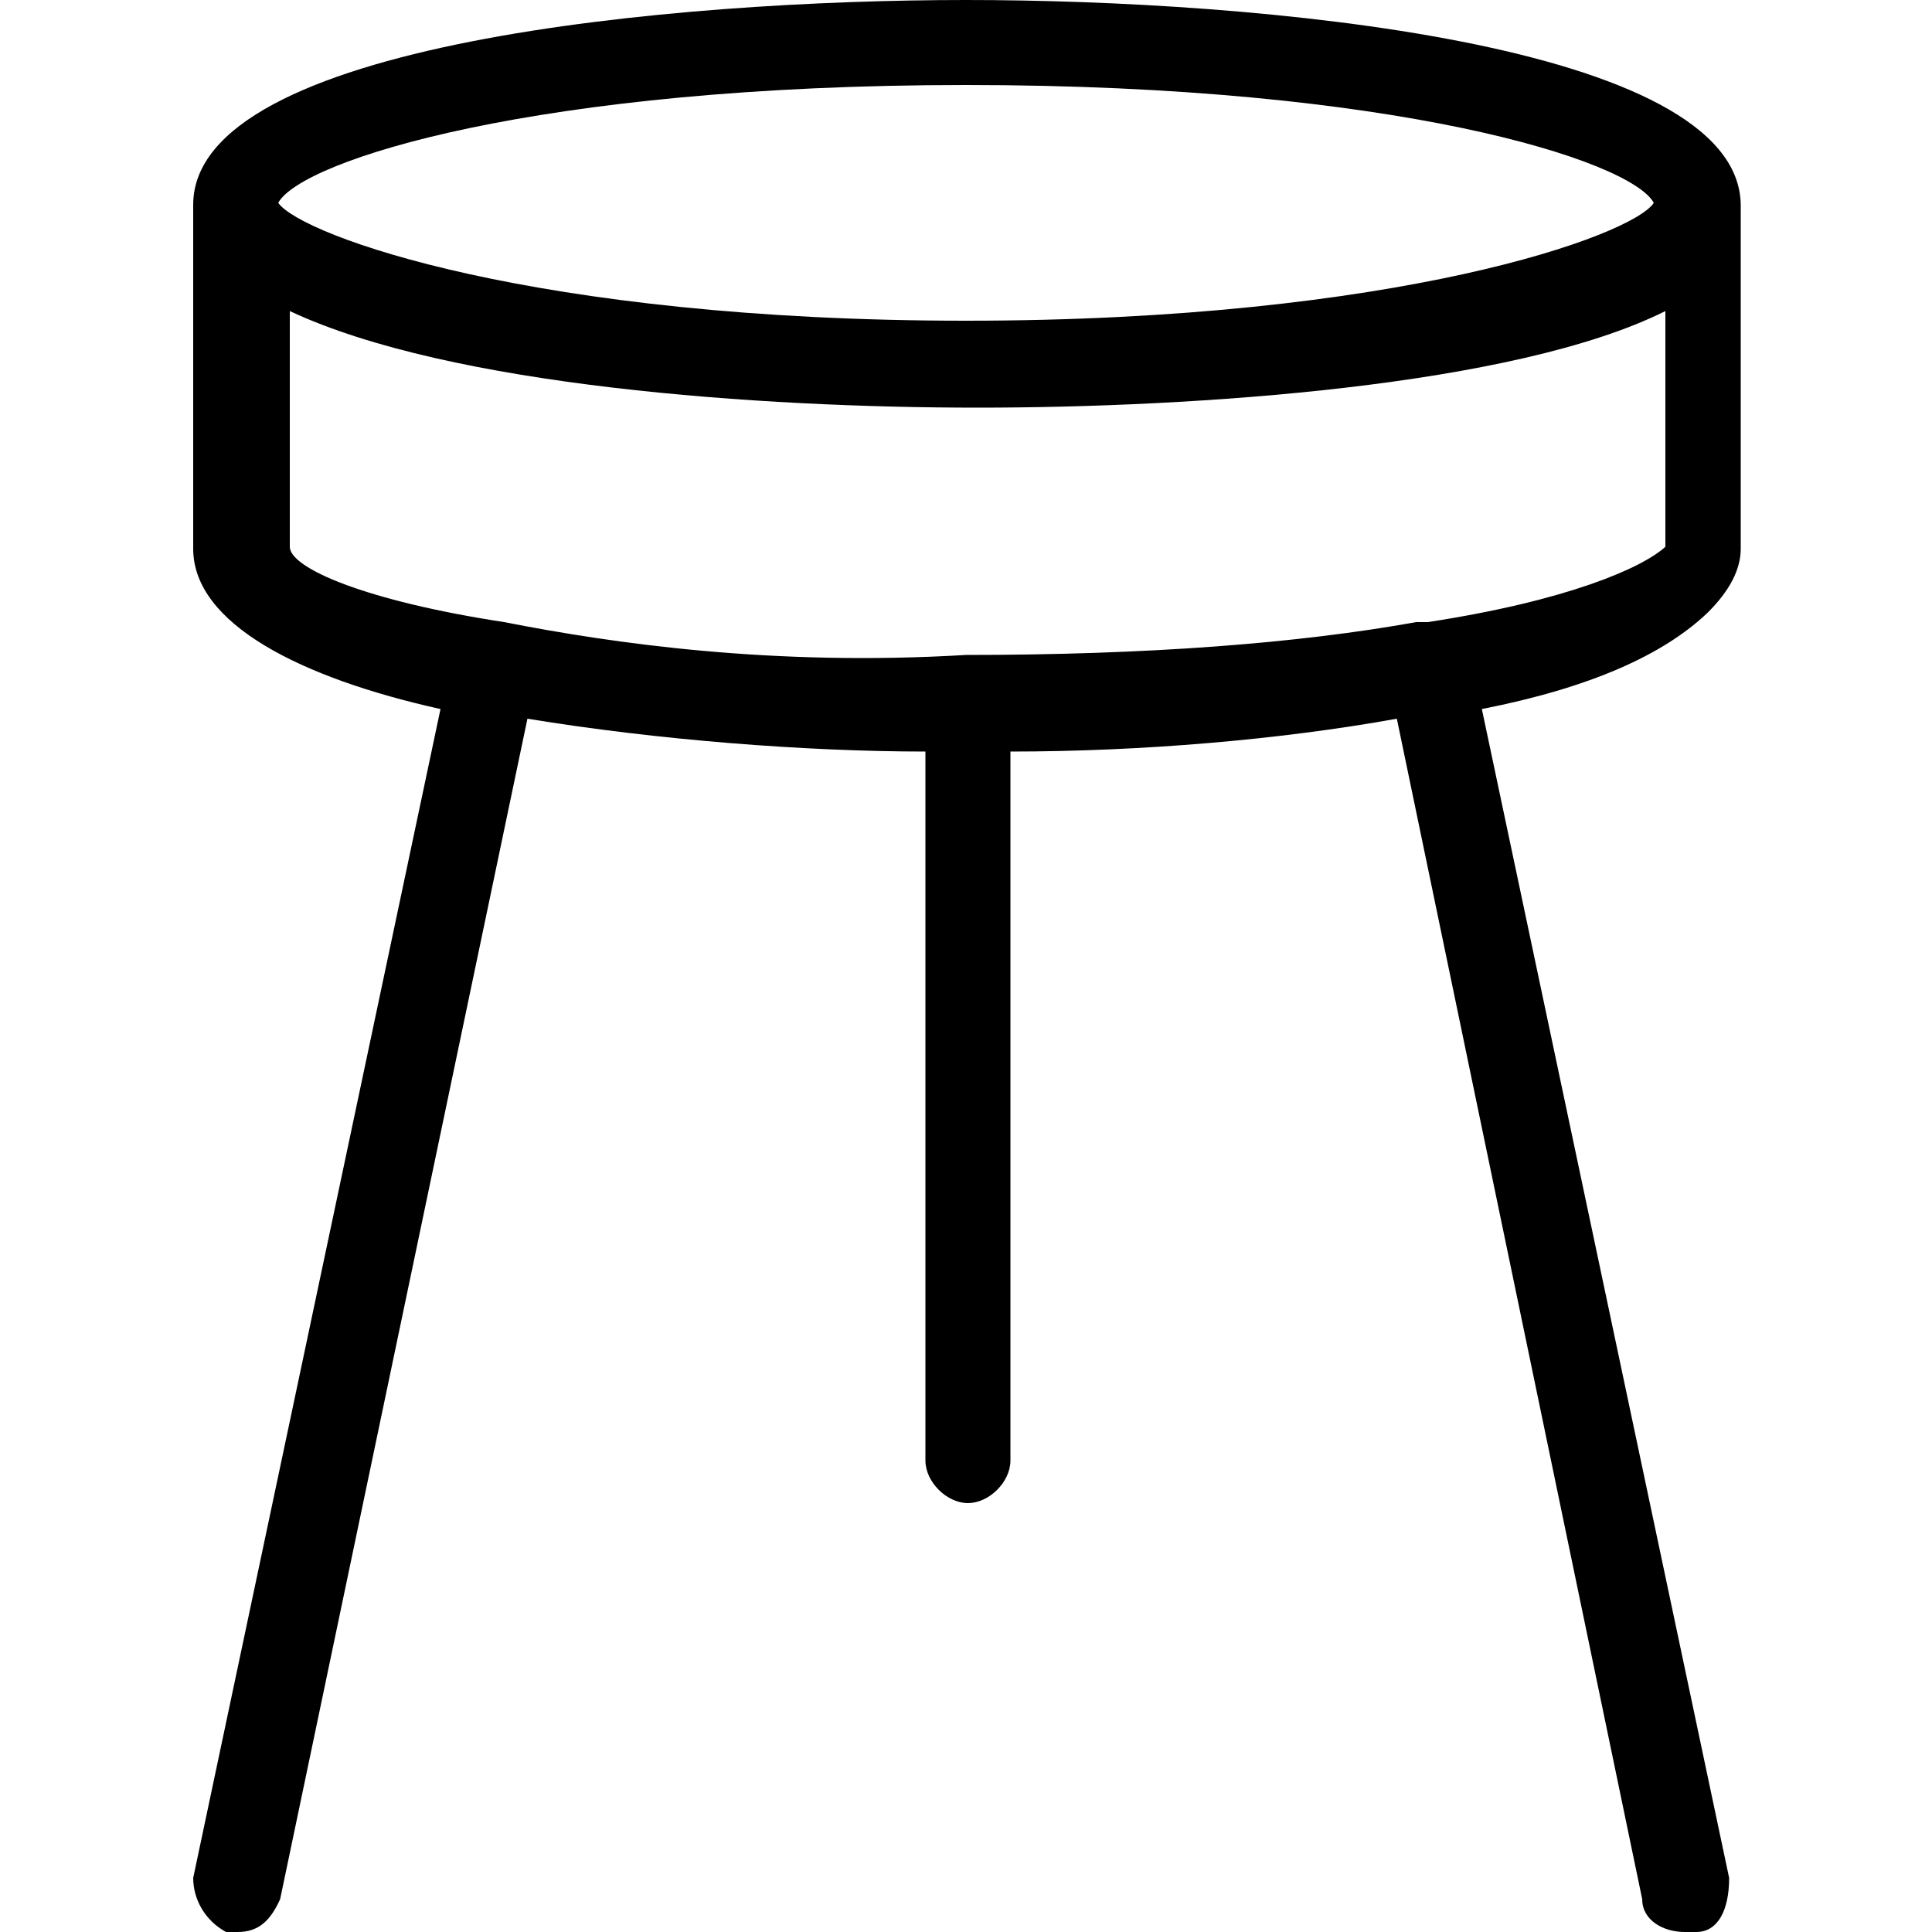 <?xml version="1.0" encoding="utf-8"?>
<!-- Generator: Adobe Illustrator 19.2.0, SVG Export Plug-In . SVG Version: 6.00 Build 0)  -->
<svg version="1.1" id="Calque_1" xmlns="http://www.w3.org/2000/svg" xmlns:xlink="http://www.w3.org/1999/xlink" x="0px" y="0px"
	 viewBox="0 0 100 100" style="enable-background:new 0 0 100 100;" xml:space="preserve">
<path d="M50,0C35,0,10,2.2,10,10.6v17.8l0,0l0,0c0,3.9,5.6,6.7,12.8,8.3L10,97.2c0,1.1,0.6,2.2,1.7,2.8c0,0,0,0,0.6,0
	c1.1,0,1.7-0.6,2.2-1.7l12.8-61.1c6.7,1.1,14.4,1.7,20.6,1.7v36.7c0,1.1,1.1,2.2,2.2,2.2s2.2-1.1,2.2-2.2V38.9
	c6.7,0,13.9-0.6,20-1.7L85,98.3c0,1.1,1.1,1.7,2.2,1.7c0,0,0,0,0.6,0c1.1,0,1.7-1.1,1.7-2.8L76.7,36.7c5.6-1.1,9.4-2.8,11.7-5
	c1.1-1.1,1.7-2.2,1.7-3.3l0,0V10.6C90,2.2,65,0,50,0z M50,4.4c22.2,0,34.4,3.9,35.6,6.1c-1.1,1.7-13.3,6.1-35.6,6.1
	s-34.4-4.4-35.6-6.1l0,0C15.6,8.3,27.8,4.4,50,4.4z M73.9,32.2L73.9,32.2c-0.6,0-0.6,0-0.6,0c-6.1,1.1-13.9,1.7-23.3,1.7
	c-10,0.6-18.3-0.6-23.9-1.7l0,0l0,0C18.9,31.1,15,29.4,15,28.3V16.1c8.3,3.9,24.4,5,35.6,5s27.8-1.1,35.6-5v12.2
	C85,29.4,81.1,31.1,73.9,32.2z"/>
</svg>
